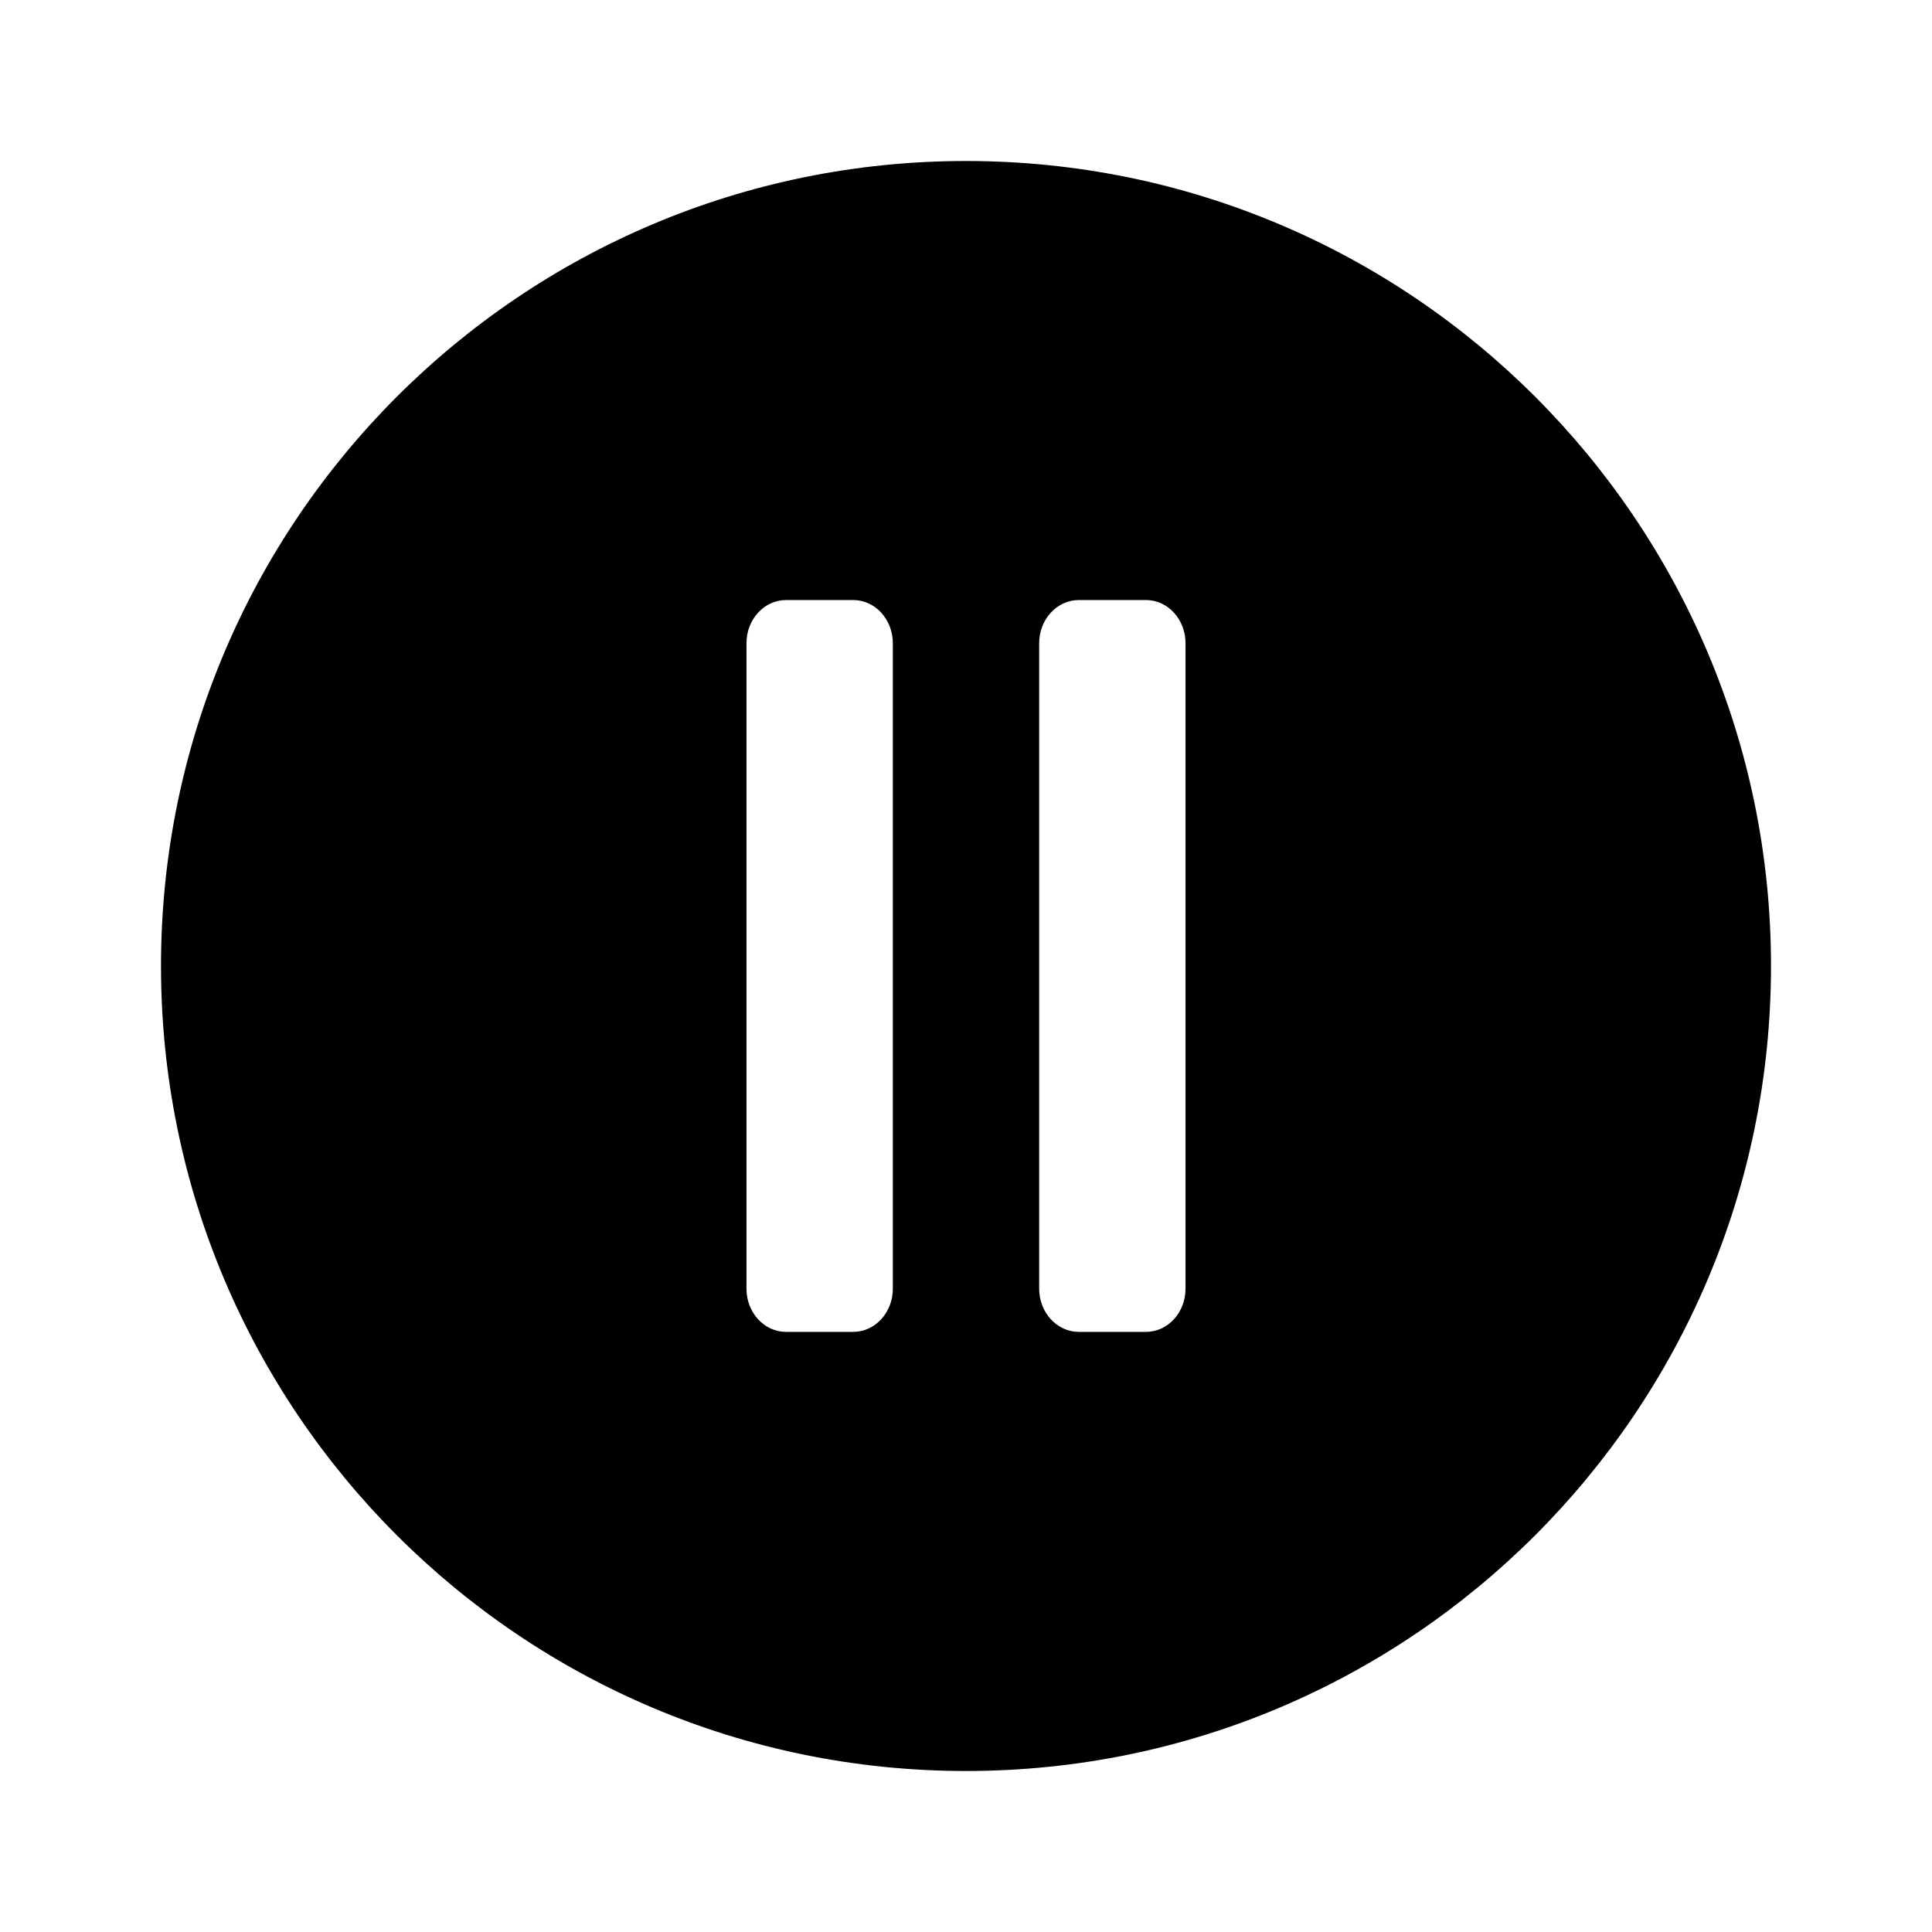 <svg width="24" height="24" viewBox="0 0 24 24" fill="none" xmlns="http://www.w3.org/2000/svg">
<path fill-rule="evenodd" clip-rule="evenodd" d="M2 12C2 6.477 6.477 2 12 2C17.523 2 22 6.477 22 12C22 17.523 17.523 22 12 22C6.477 22 2 17.523 2 12ZM13.401 7.454H14.236C14.507 7.454 14.727 7.694 14.727 7.99V16.009C14.727 16.305 14.507 16.545 14.236 16.545H13.401C13.13 16.545 12.909 16.305 12.909 16.009V7.99C12.909 7.694 13.13 7.454 13.401 7.454ZM10.599 7.454H9.764C9.493 7.454 9.273 7.694 9.273 7.99V16.009C9.273 16.305 9.493 16.545 9.764 16.545H10.599C10.871 16.545 11.091 16.305 11.091 16.009V7.99C11.091 7.694 10.871 7.454 10.599 7.454Z" fill="black"/>
</svg>
